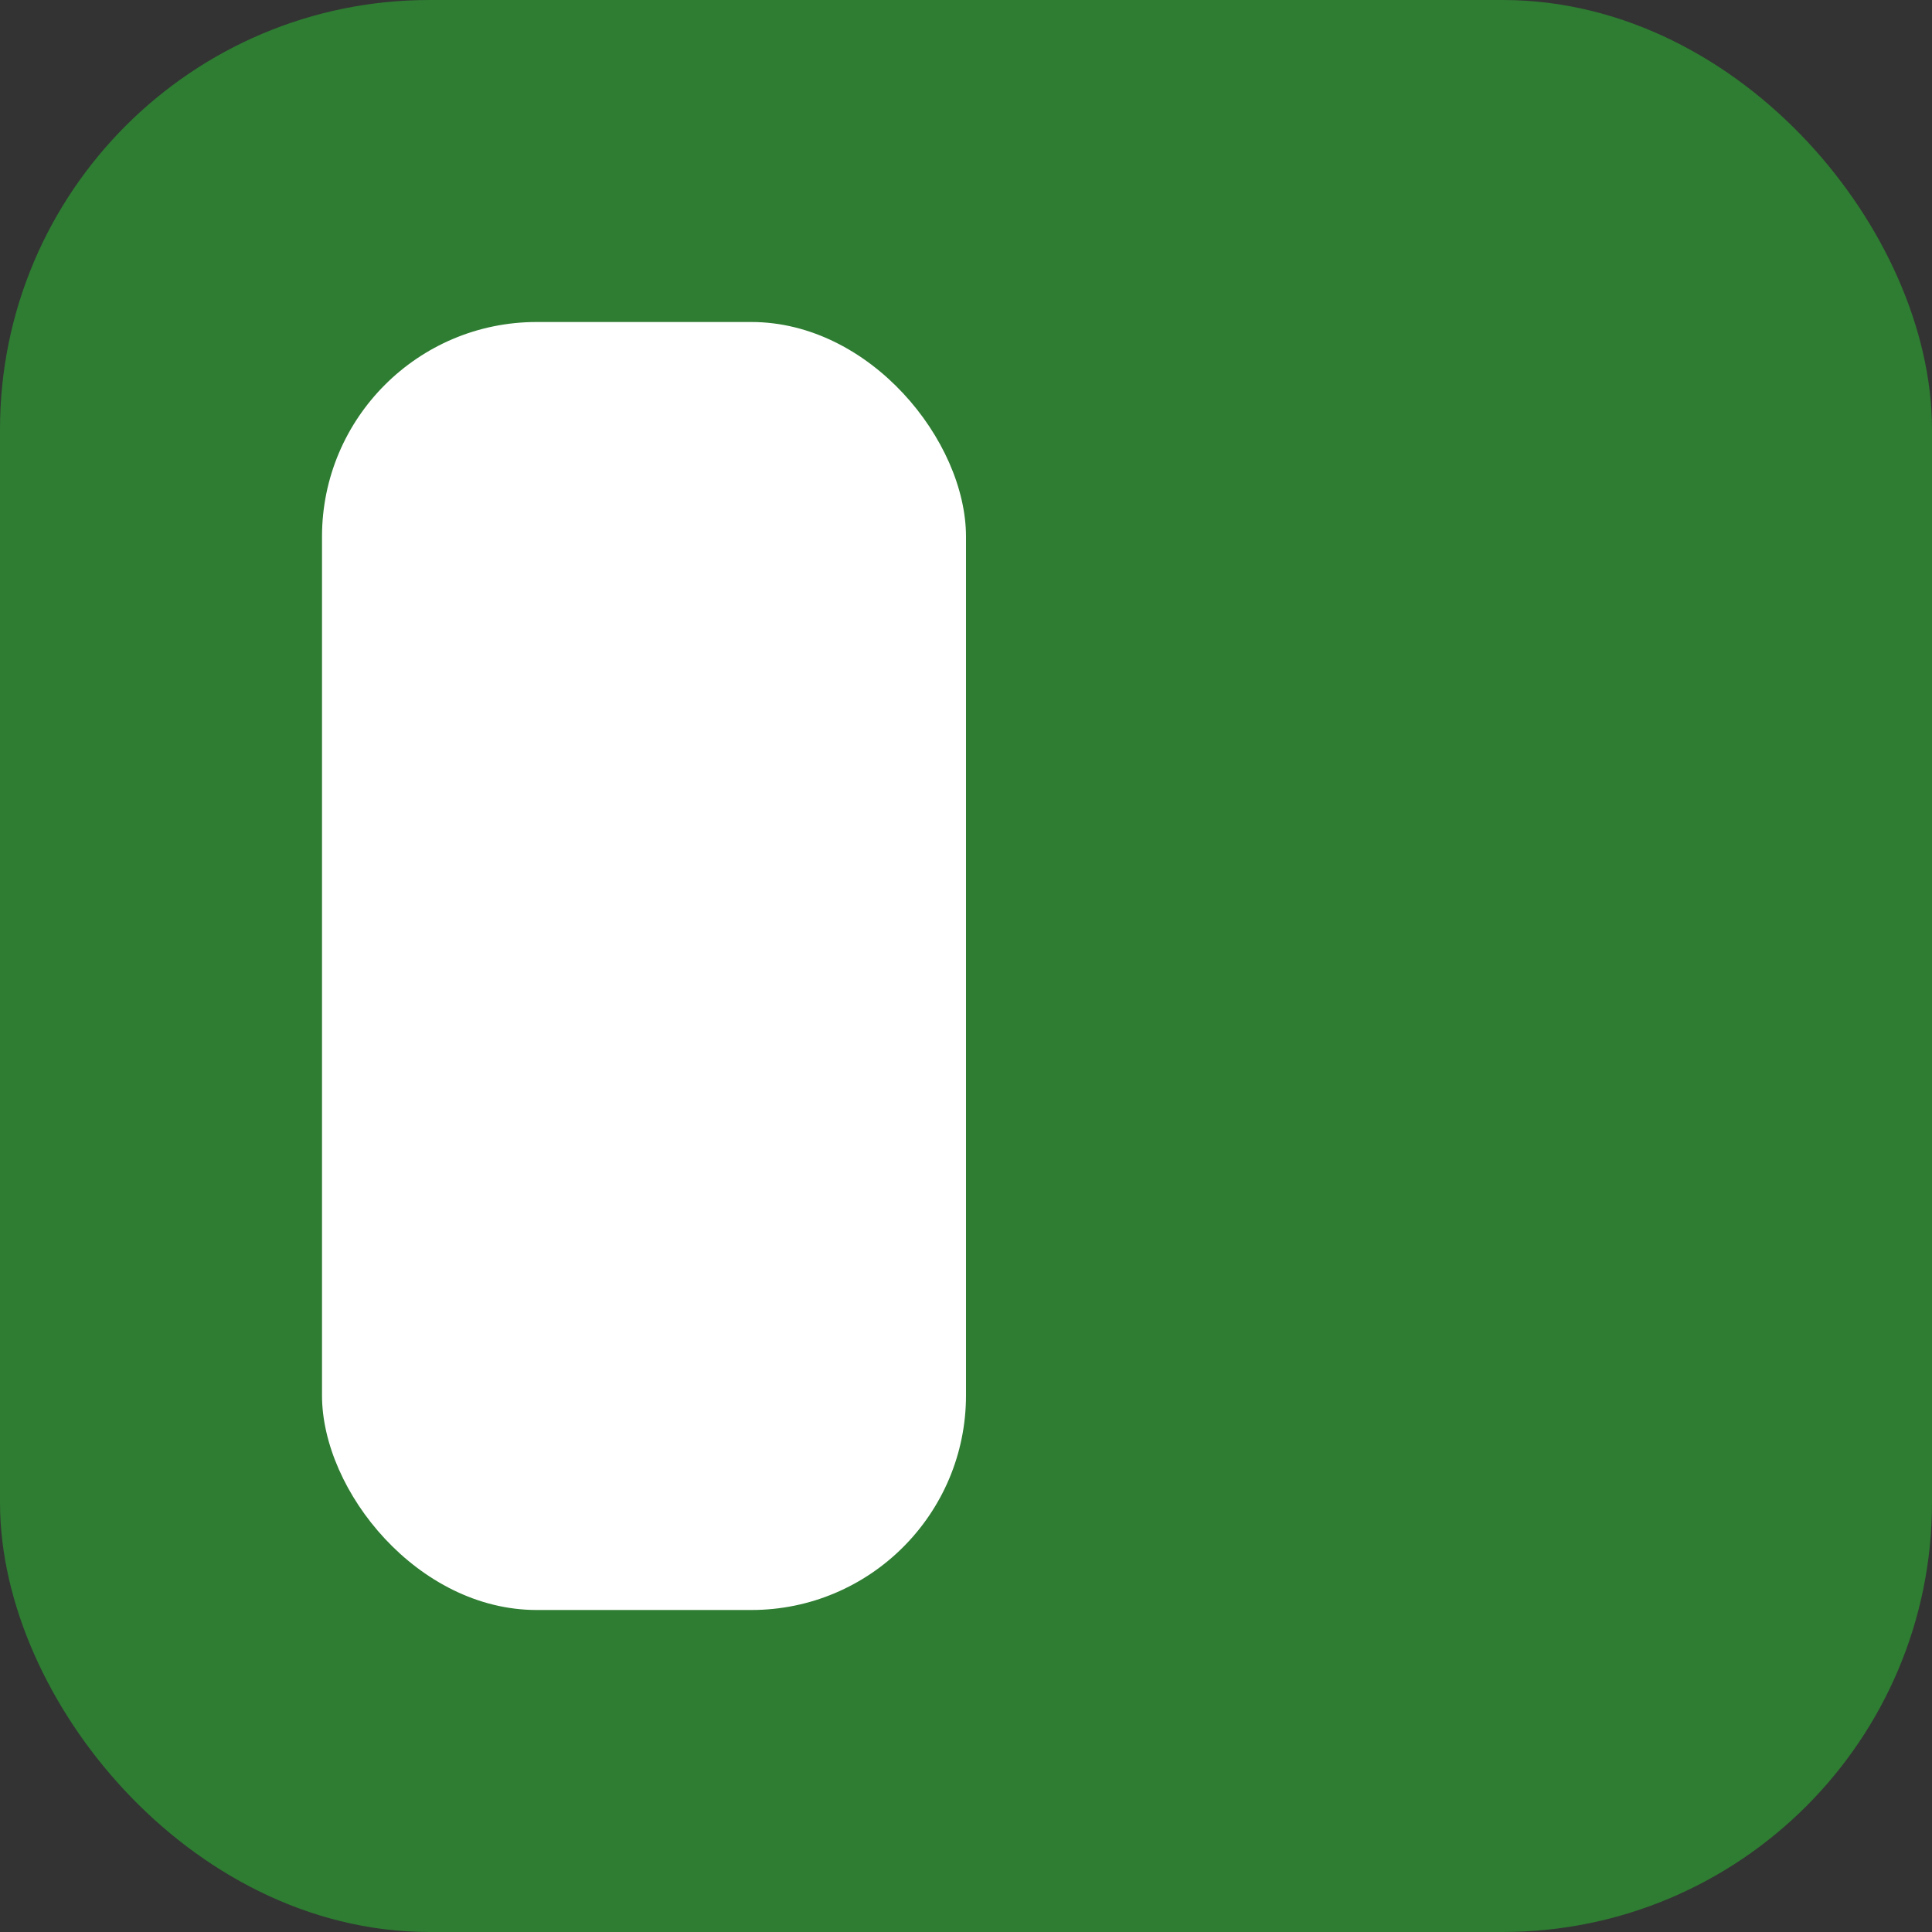 <svg width="18" height="18" viewBox="0 0 18 18" fill="none" xmlns="http://www.w3.org/2000/svg">
<rect x="0" y="0" width="18" height="18" fill="#333333" stroke="none"/>
<g clip-path="url(#clip0_526_1258)">
<rect x="0.5" y="0.5" width="17" height="17" rx="3.5" fill="#2E7D32" stroke="#2E7D32"/>
<rect x="3" y="3" width="6" height="12" rx="2" fill="white"/>
</g>
<defs>
<clipPath id="clip0_526_1258">
<rect width="18" height="18" fill="white"/>
</clipPath>
</defs>
</svg>
